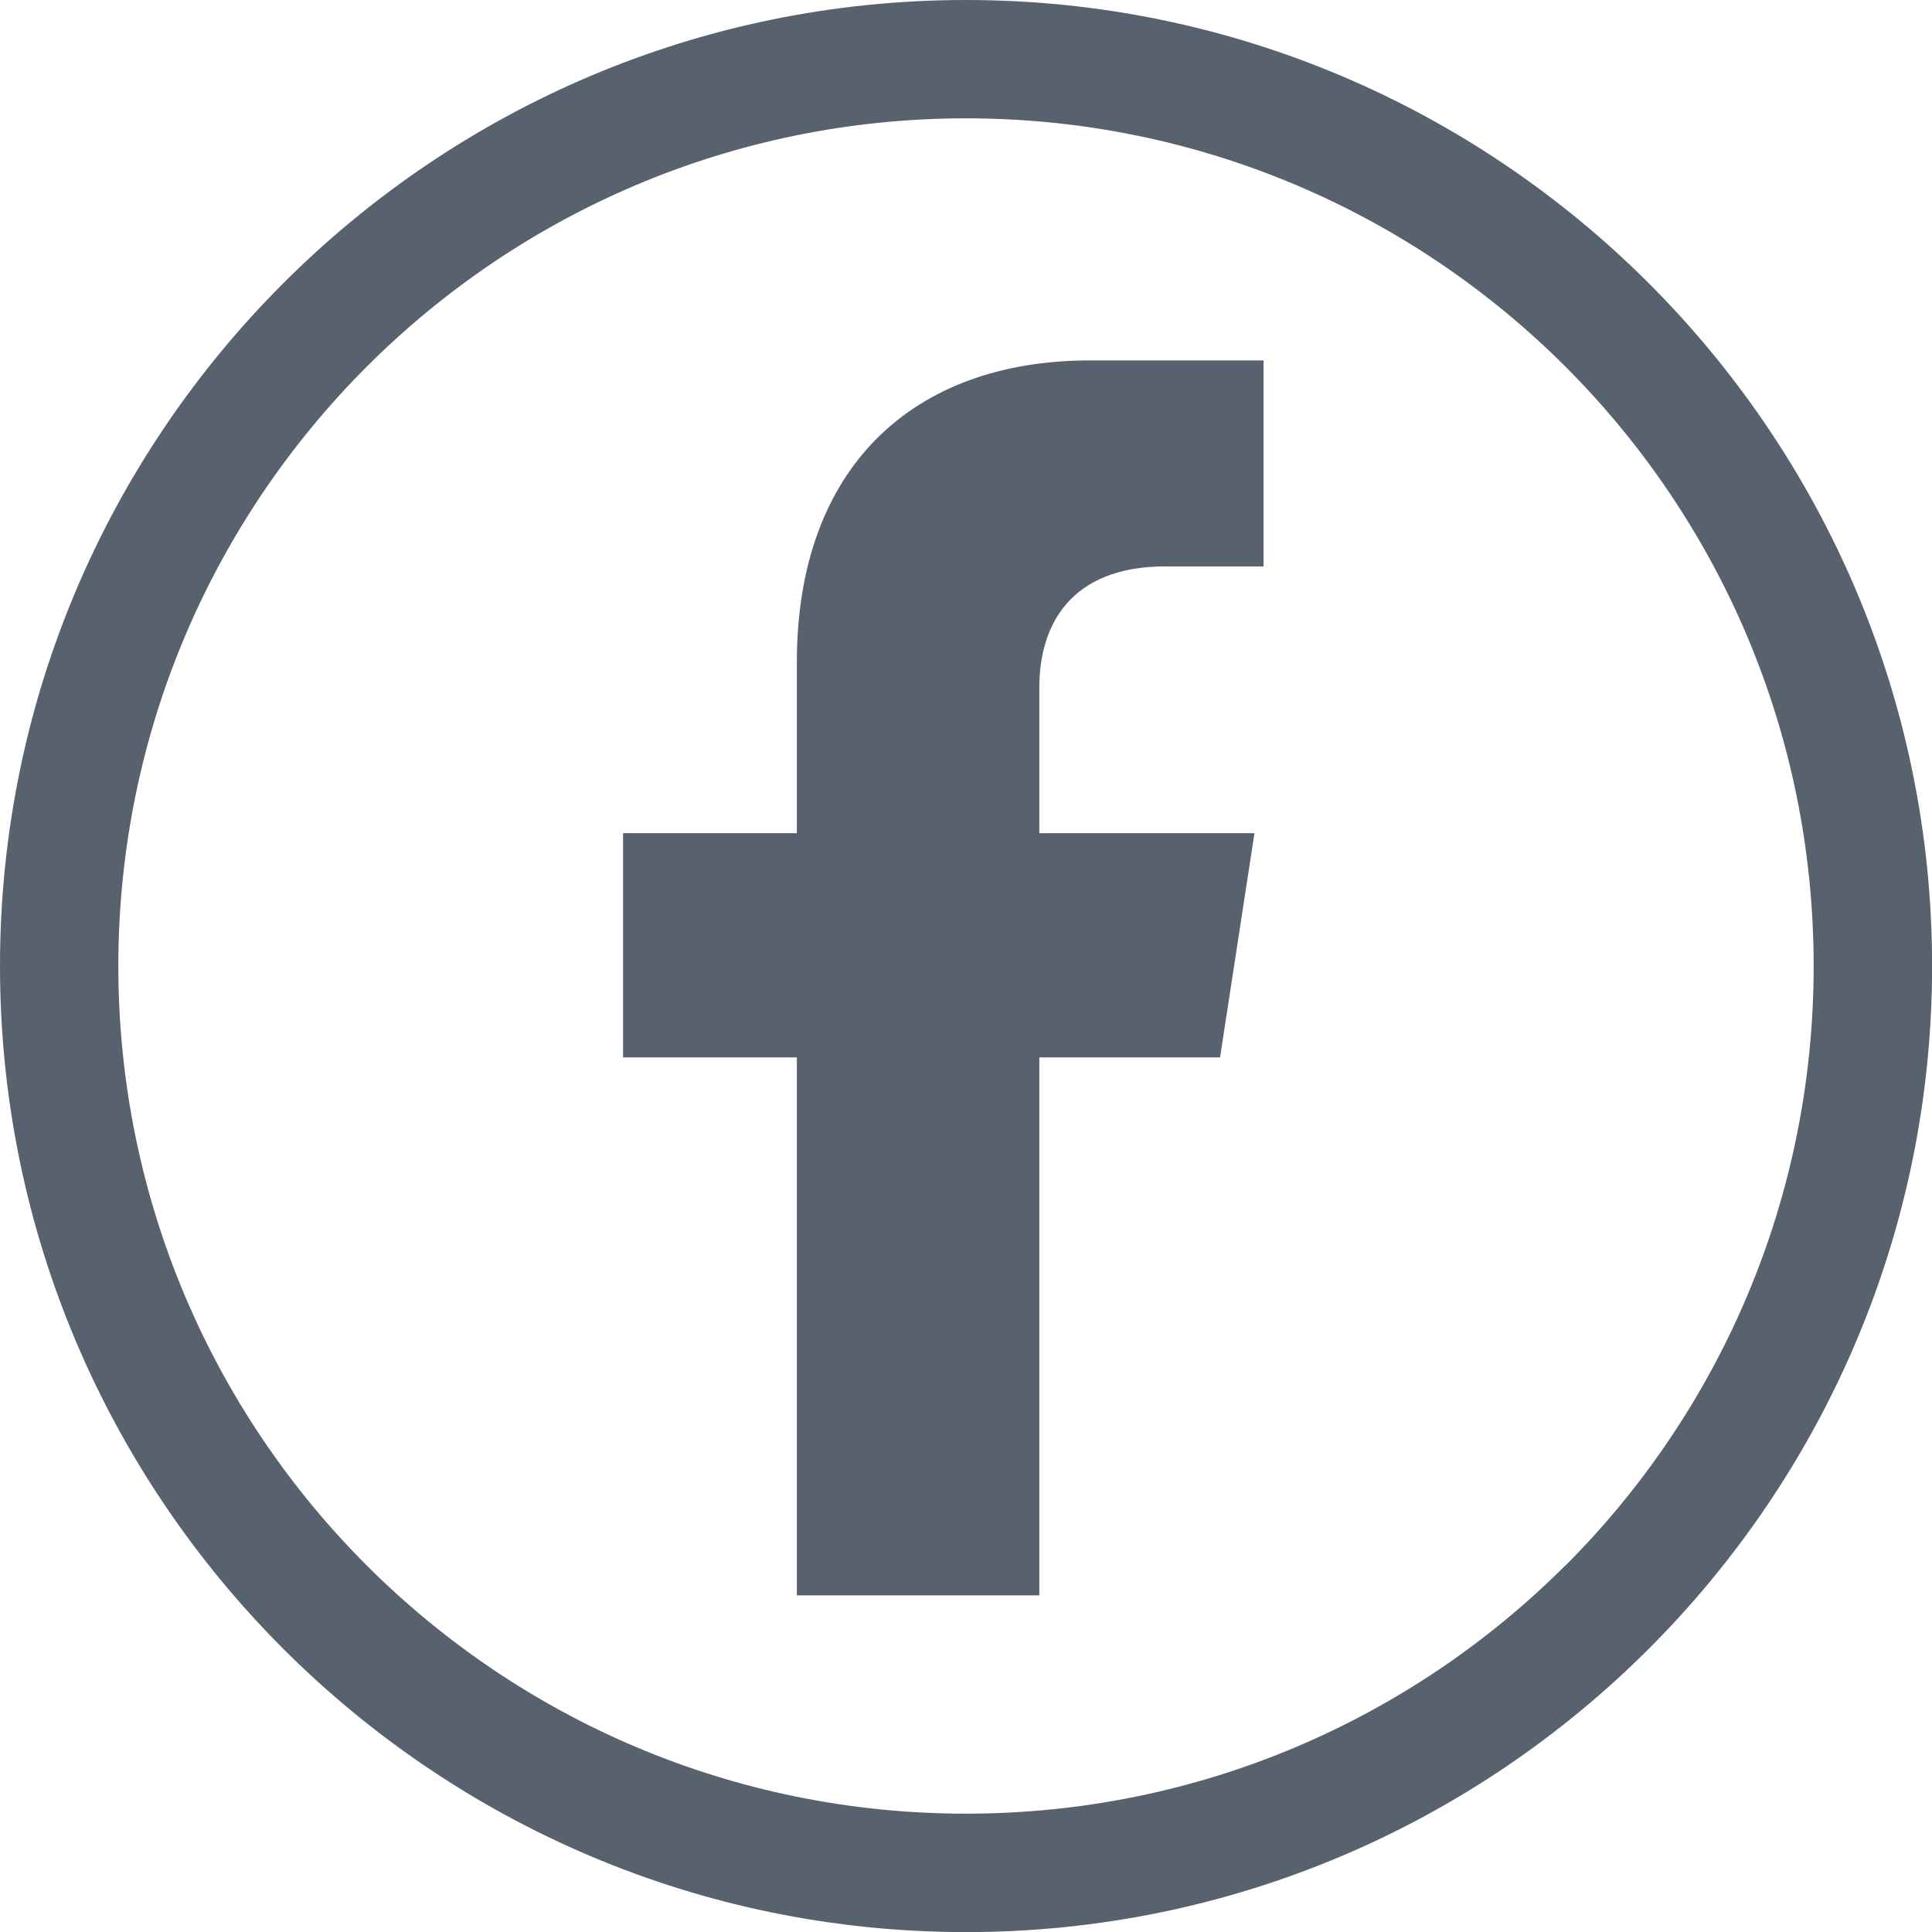 <svg width="20" height="20" viewBox="0 0 20 20" fill="none" xmlns="http://www.w3.org/2000/svg">
    <g id="Layer_1" clip-path="url(#clip0_275_2460)">
    <path id="Vector" d="M10 0C4.486 0 0 4.486 0 10C0 15.514 4.486 20.001 10 20.001C15.514 20.001 20.001 15.514 20.001 10C20.001 4.486 15.514 0 10 0ZM16.205 16.205C14.617 17.792 12.424 18.775 10 18.775C5.155 18.775 1.225 14.846 1.225 10C1.225 7.578 2.208 5.385 3.796 3.796C5.384 2.208 7.578 1.225 10 1.225C12.423 1.225 14.618 2.208 16.206 3.796C17.794 5.384 18.775 7.578 18.775 10C18.775 12.423 17.794 14.618 16.206 16.206L16.205 16.205Z" fill="#58616E"/>
    <path id="Vector_2" d="M12.068 5.864H13.08V3.731H11.282C9.448 3.731 8.249 4.843 8.249 6.855V8.625H6.45V10.946H8.249V16.515H10.759V10.946H12.63L12.986 8.625H10.759V7.118C10.759 6.482 11.07 5.863 12.068 5.863V5.864Z" fill="#58616E"/>
    </g>
    <defs>
    <clipPath id="clip0_275_2460">
    <rect width="20" height="20" fill="white"/>
    </clipPath>
    </defs>
    </svg>
    